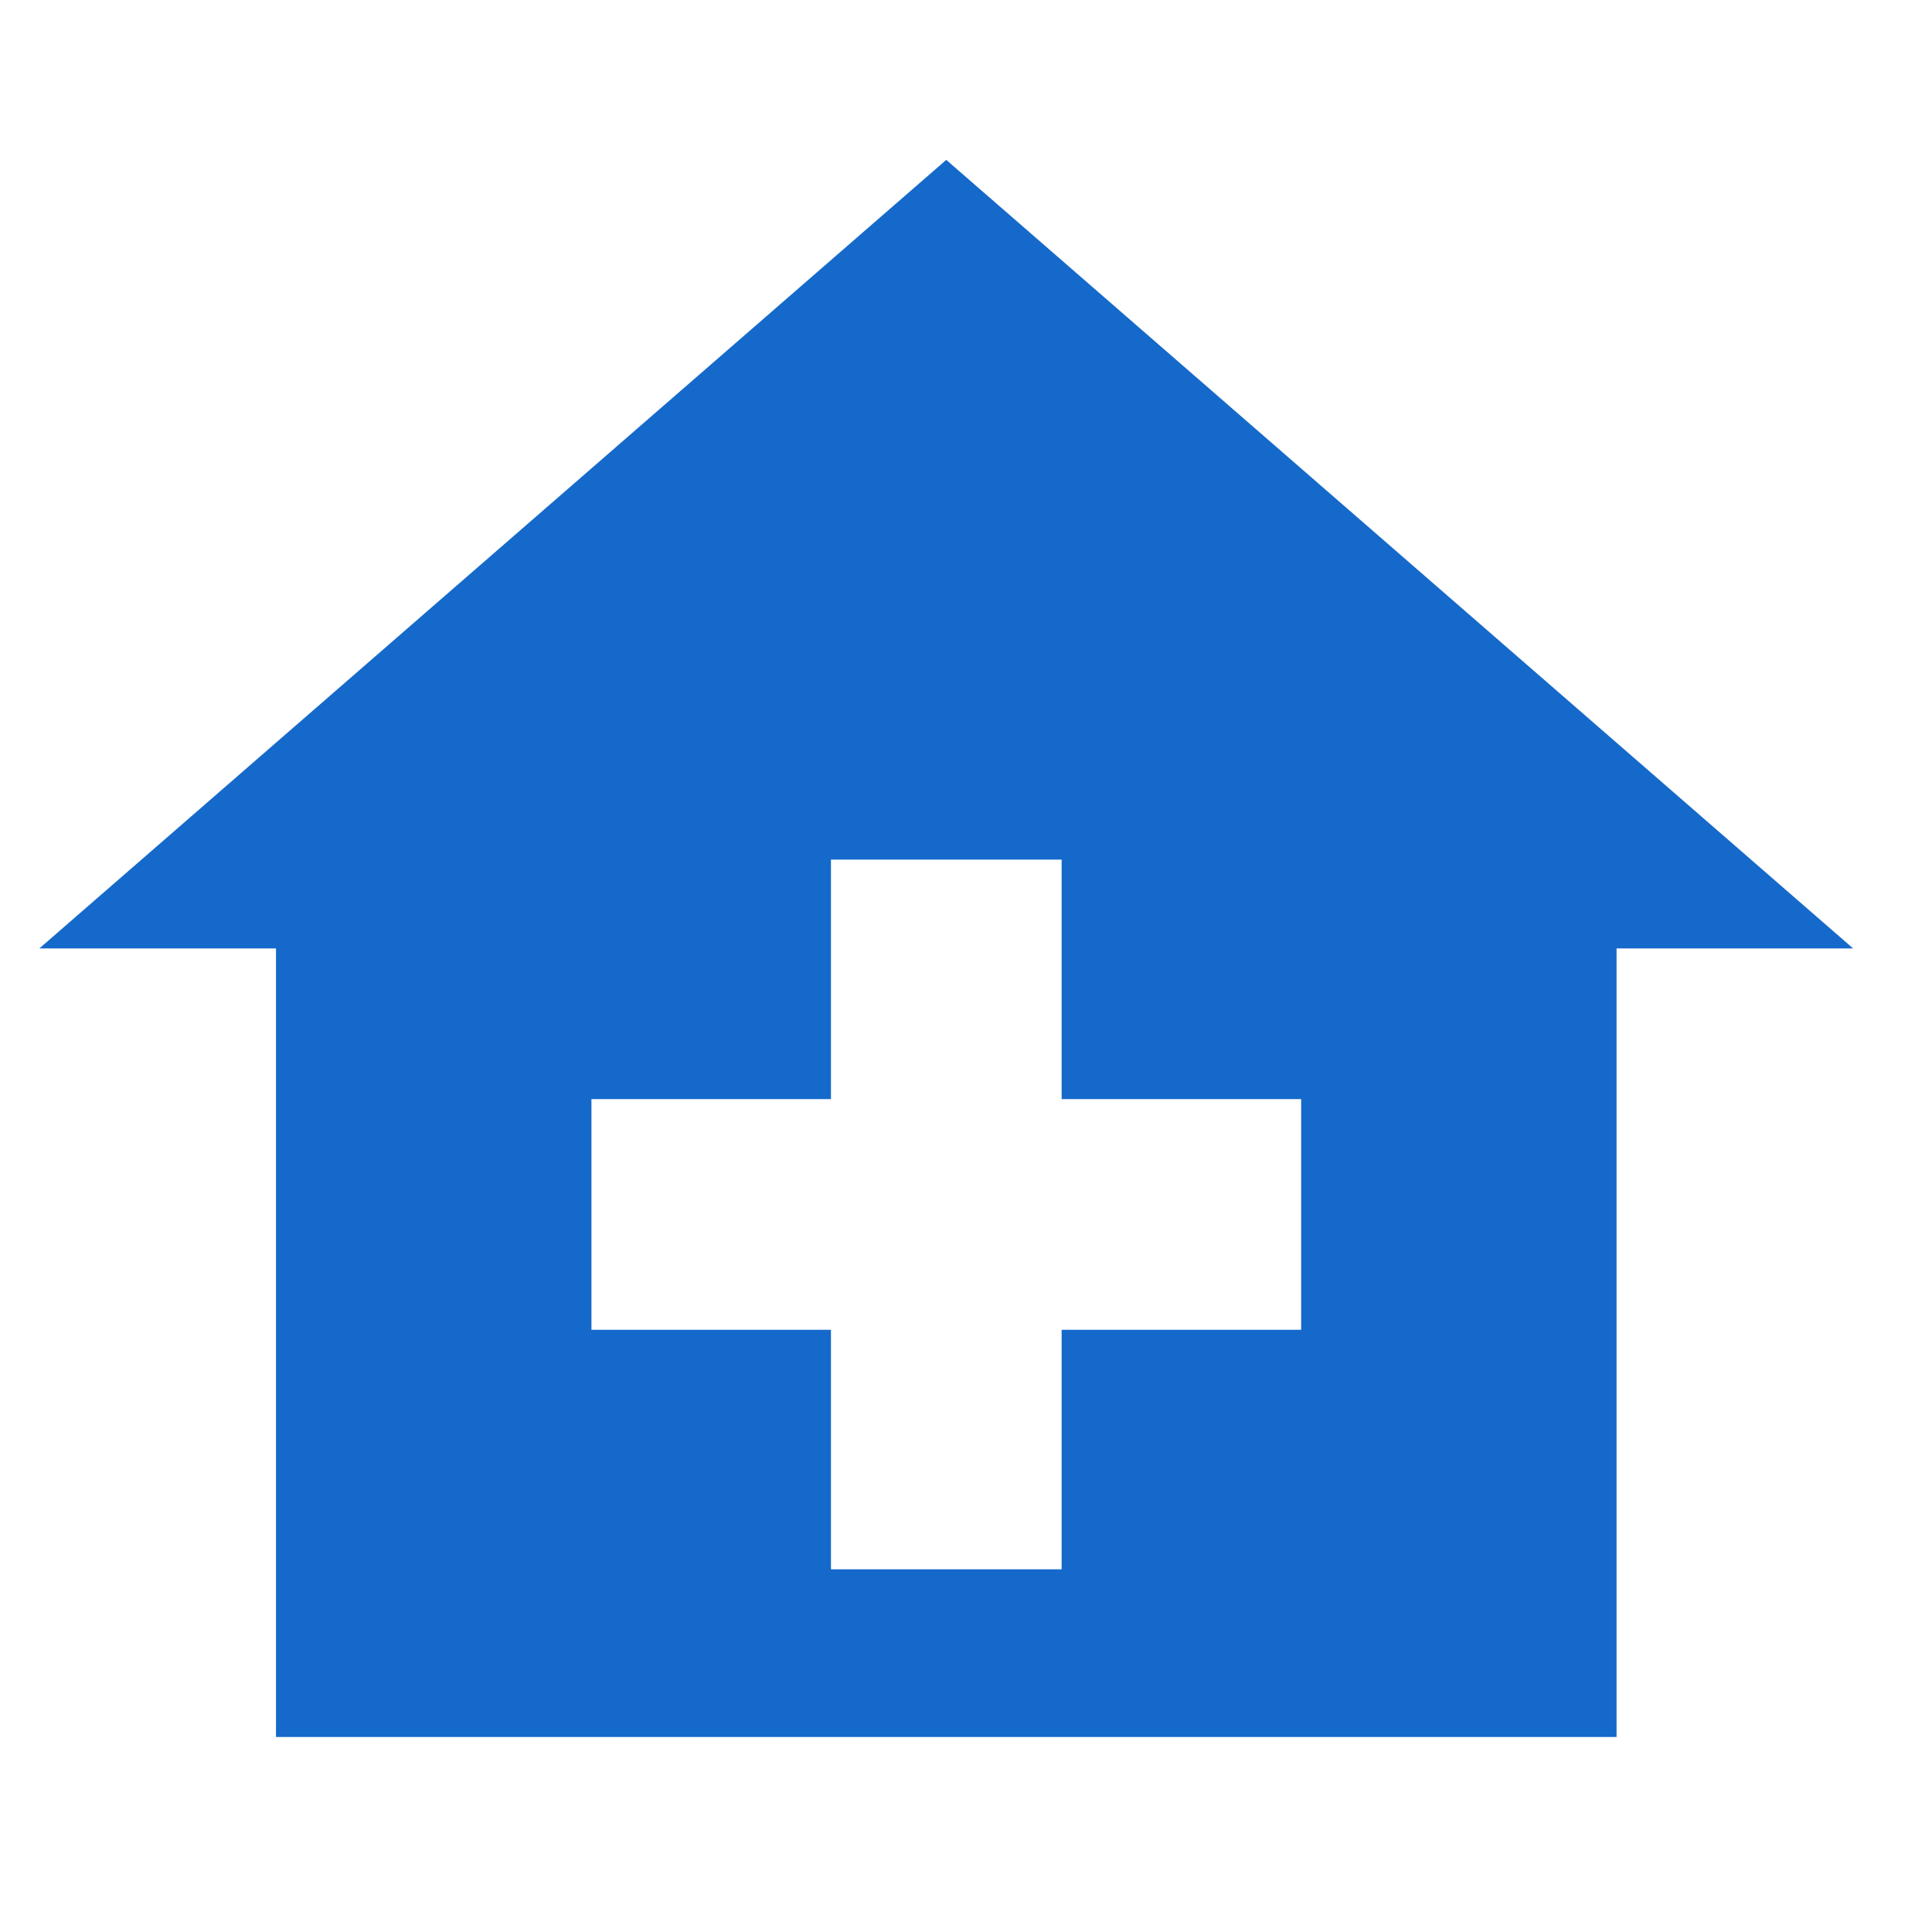<svg width="40" height="40" viewBox="0 0 40 40" fill="none" xmlns="http://www.w3.org/2000/svg">
<path fill-rule="evenodd" clip-rule="evenodd" d="M19.591 3.31L38.367 19.636H33.469V35.963H5.714V19.636H0.815L19.591 3.31ZM17.204 27.532V32.491H21.98V27.532H26.939V22.756H21.98V17.797H17.204V22.756H12.245V27.532H17.204Z" fill="#1569CB"/>
</svg>
